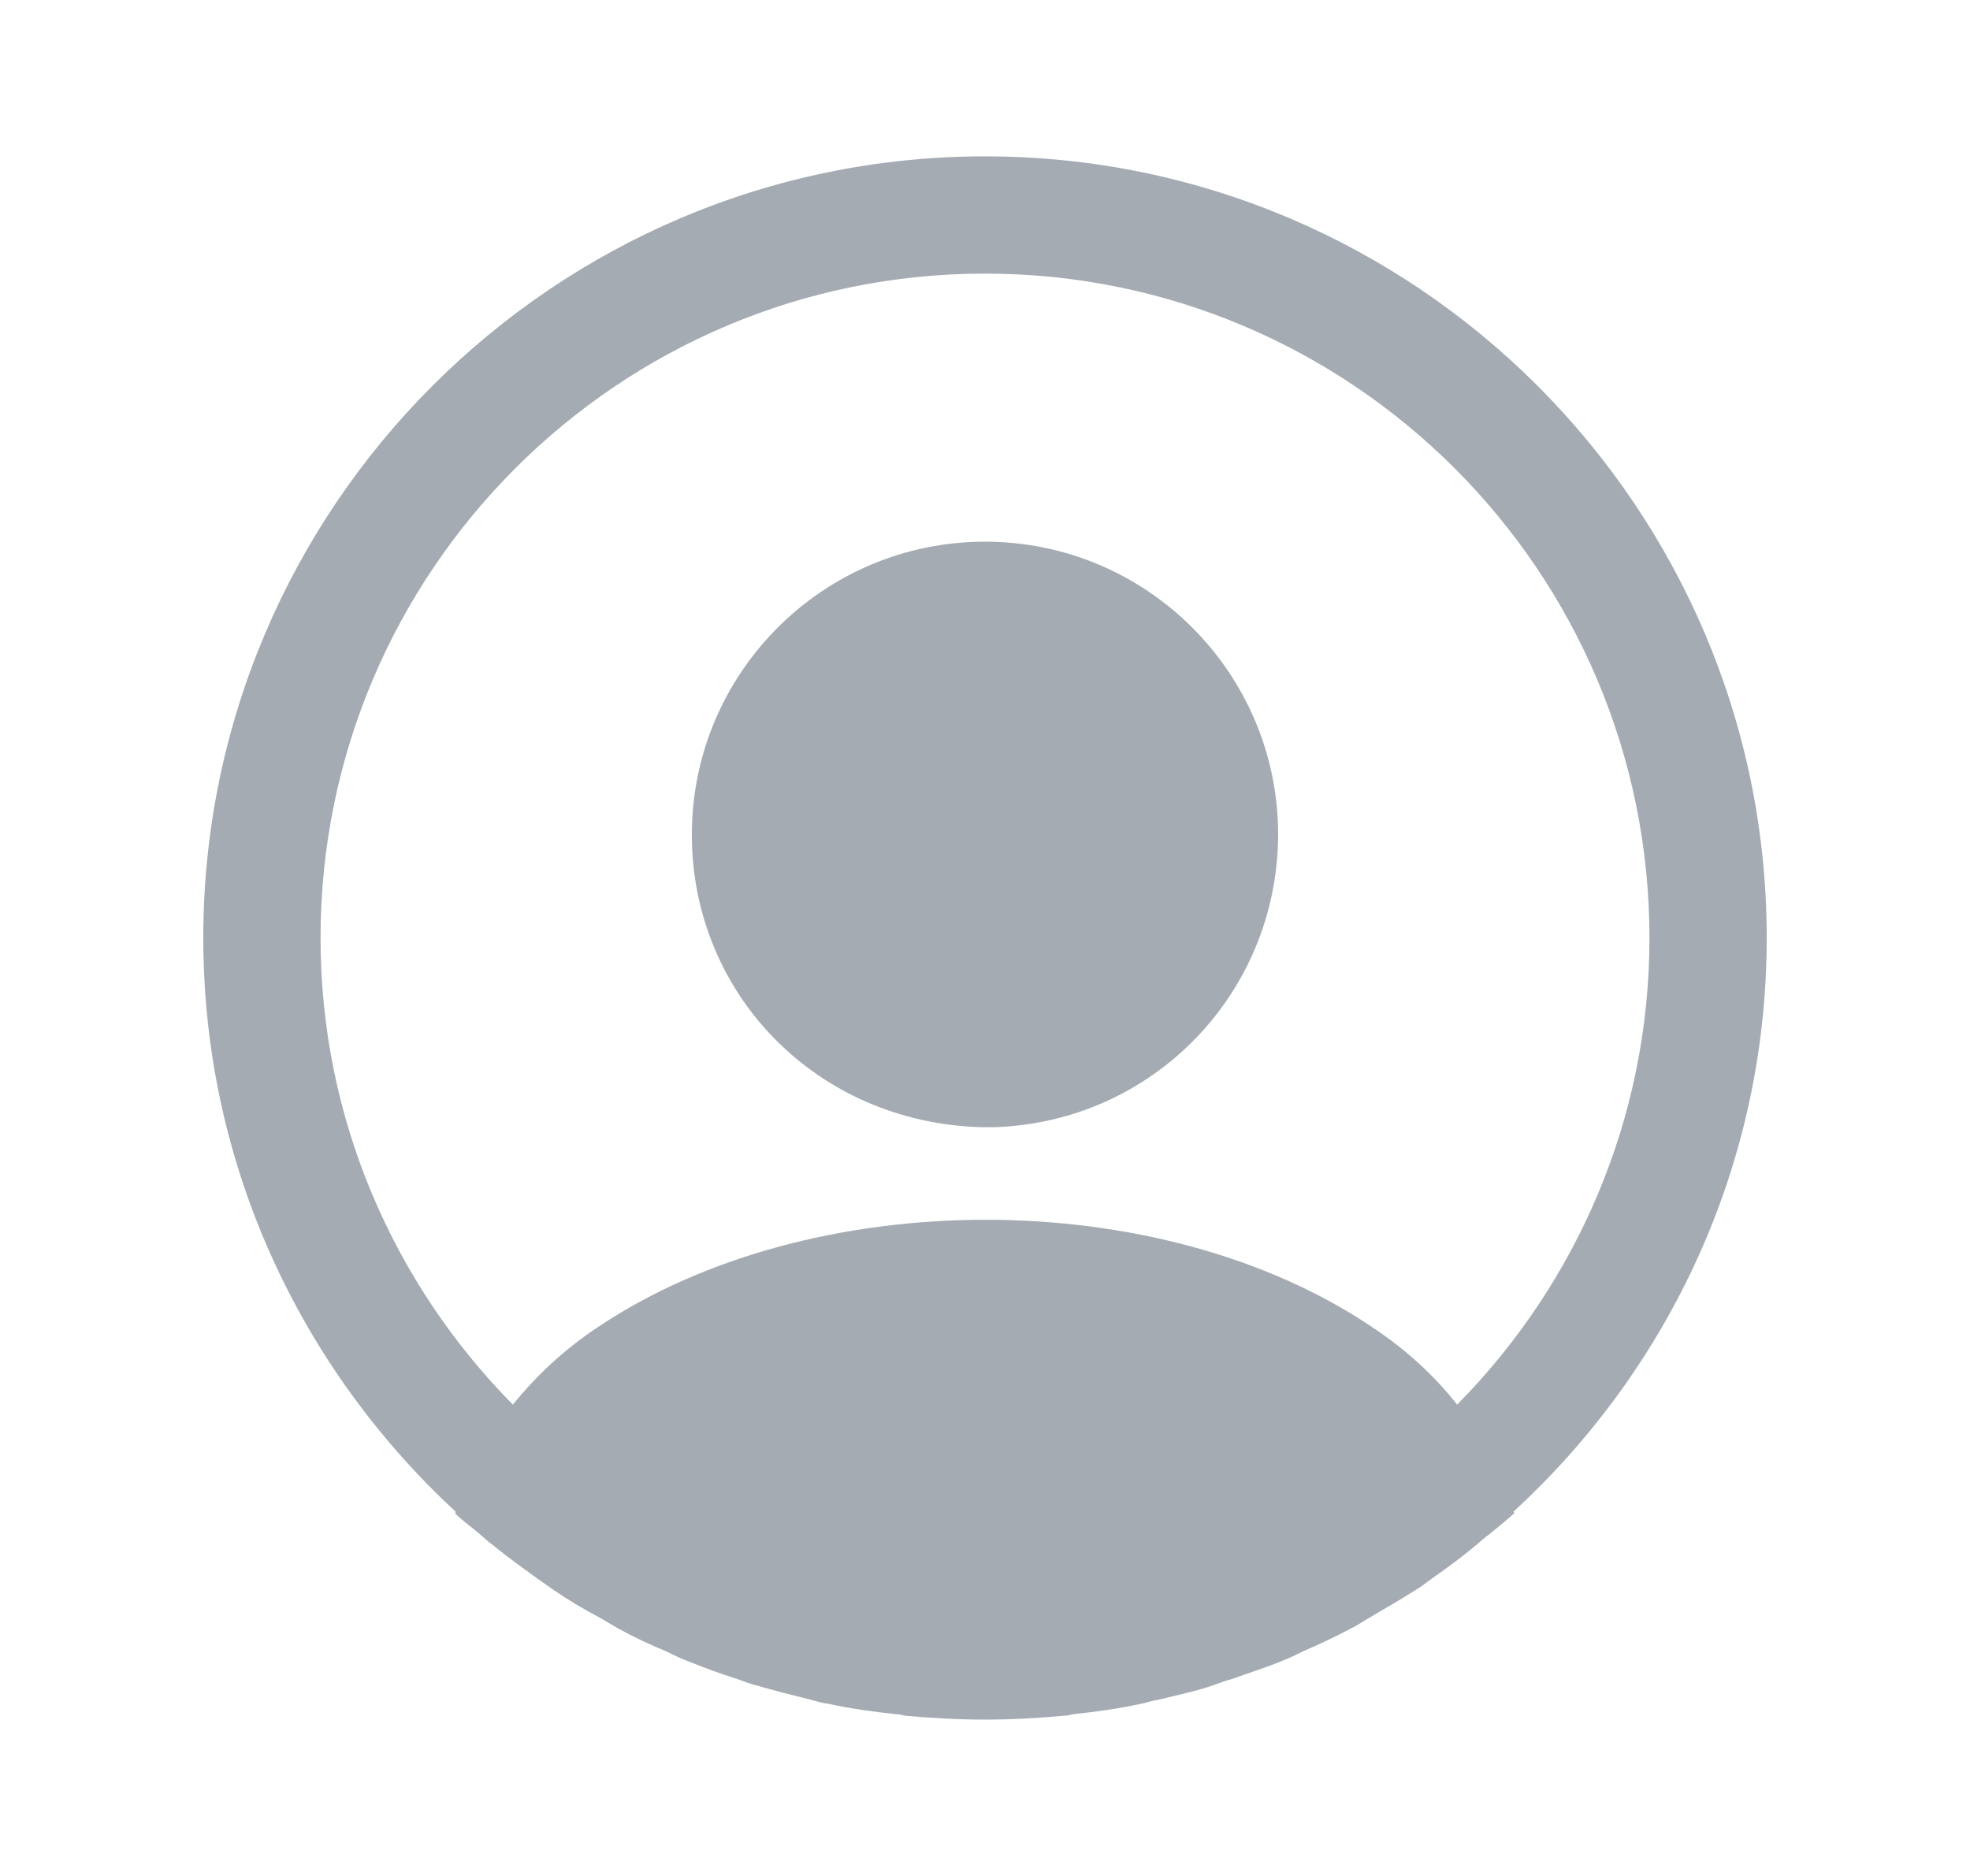 <svg width="21" height="20" viewBox="0 0 21 20" fill="none" xmlns="http://www.w3.org/2000/svg">
    <path d="M18.833 10C18.833 5.408 15.092 1.667 10.5 1.667C5.908 1.667 2.167 5.408 2.167 10C2.167 12.417 3.208 14.592 4.858 16.117C4.858 16.125 4.858 16.125 4.85 16.133C4.933 16.217 5.033 16.283 5.117 16.358C5.167 16.4 5.208 16.442 5.258 16.475C5.408 16.6 5.575 16.717 5.733 16.833C5.792 16.875 5.842 16.908 5.9 16.95C6.058 17.058 6.225 17.158 6.4 17.25C6.458 17.283 6.525 17.325 6.583 17.358C6.75 17.45 6.925 17.533 7.108 17.608C7.175 17.642 7.242 17.675 7.308 17.7C7.492 17.775 7.675 17.842 7.858 17.9C7.925 17.925 7.992 17.95 8.058 17.967C8.258 18.025 8.458 18.075 8.658 18.125C8.717 18.142 8.775 18.158 8.842 18.167C9.075 18.217 9.308 18.25 9.55 18.275C9.583 18.275 9.617 18.283 9.65 18.292C9.933 18.317 10.217 18.333 10.5 18.333C10.783 18.333 11.067 18.317 11.342 18.292C11.375 18.292 11.408 18.283 11.442 18.275C11.683 18.25 11.917 18.217 12.15 18.167C12.208 18.158 12.267 18.133 12.333 18.125C12.533 18.075 12.742 18.033 12.933 17.967C13 17.942 13.067 17.917 13.133 17.9C13.317 17.833 13.508 17.775 13.683 17.7C13.75 17.675 13.817 17.642 13.883 17.608C14.058 17.533 14.233 17.45 14.408 17.358C14.475 17.325 14.533 17.283 14.592 17.25C14.758 17.15 14.925 17.058 15.092 16.95C15.15 16.917 15.2 16.875 15.258 16.833C15.425 16.717 15.583 16.6 15.733 16.475C15.783 16.433 15.825 16.392 15.875 16.358C15.967 16.283 16.058 16.208 16.142 16.133C16.142 16.125 16.142 16.125 16.133 16.117C17.792 14.592 18.833 12.417 18.833 10ZM14.617 14.142C12.358 12.625 8.658 12.625 6.383 14.142C6.017 14.383 5.717 14.667 5.467 14.975C4.2 13.692 3.417 11.933 3.417 10C3.417 6.092 6.592 2.917 10.5 2.917C14.408 2.917 17.583 6.092 17.583 10C17.583 11.933 16.8 13.692 15.533 14.975C15.292 14.667 14.983 14.383 14.617 14.142Z" fill="#202D41" fill-opacity="0.4"/>
    <path d="M10.5 5.775C8.775 5.775 7.375 7.175 7.375 8.9C7.375 10.592 8.7 11.967 10.458 12.017C10.483 12.017 10.517 12.017 10.533 12.017C10.55 12.017 10.575 12.017 10.592 12.017C10.6 12.017 10.608 12.017 10.608 12.017C12.292 11.958 13.617 10.592 13.625 8.9C13.625 7.175 12.225 5.775 10.5 5.775Z" fill="#202D41" fill-opacity="0.4"/>
</svg>

